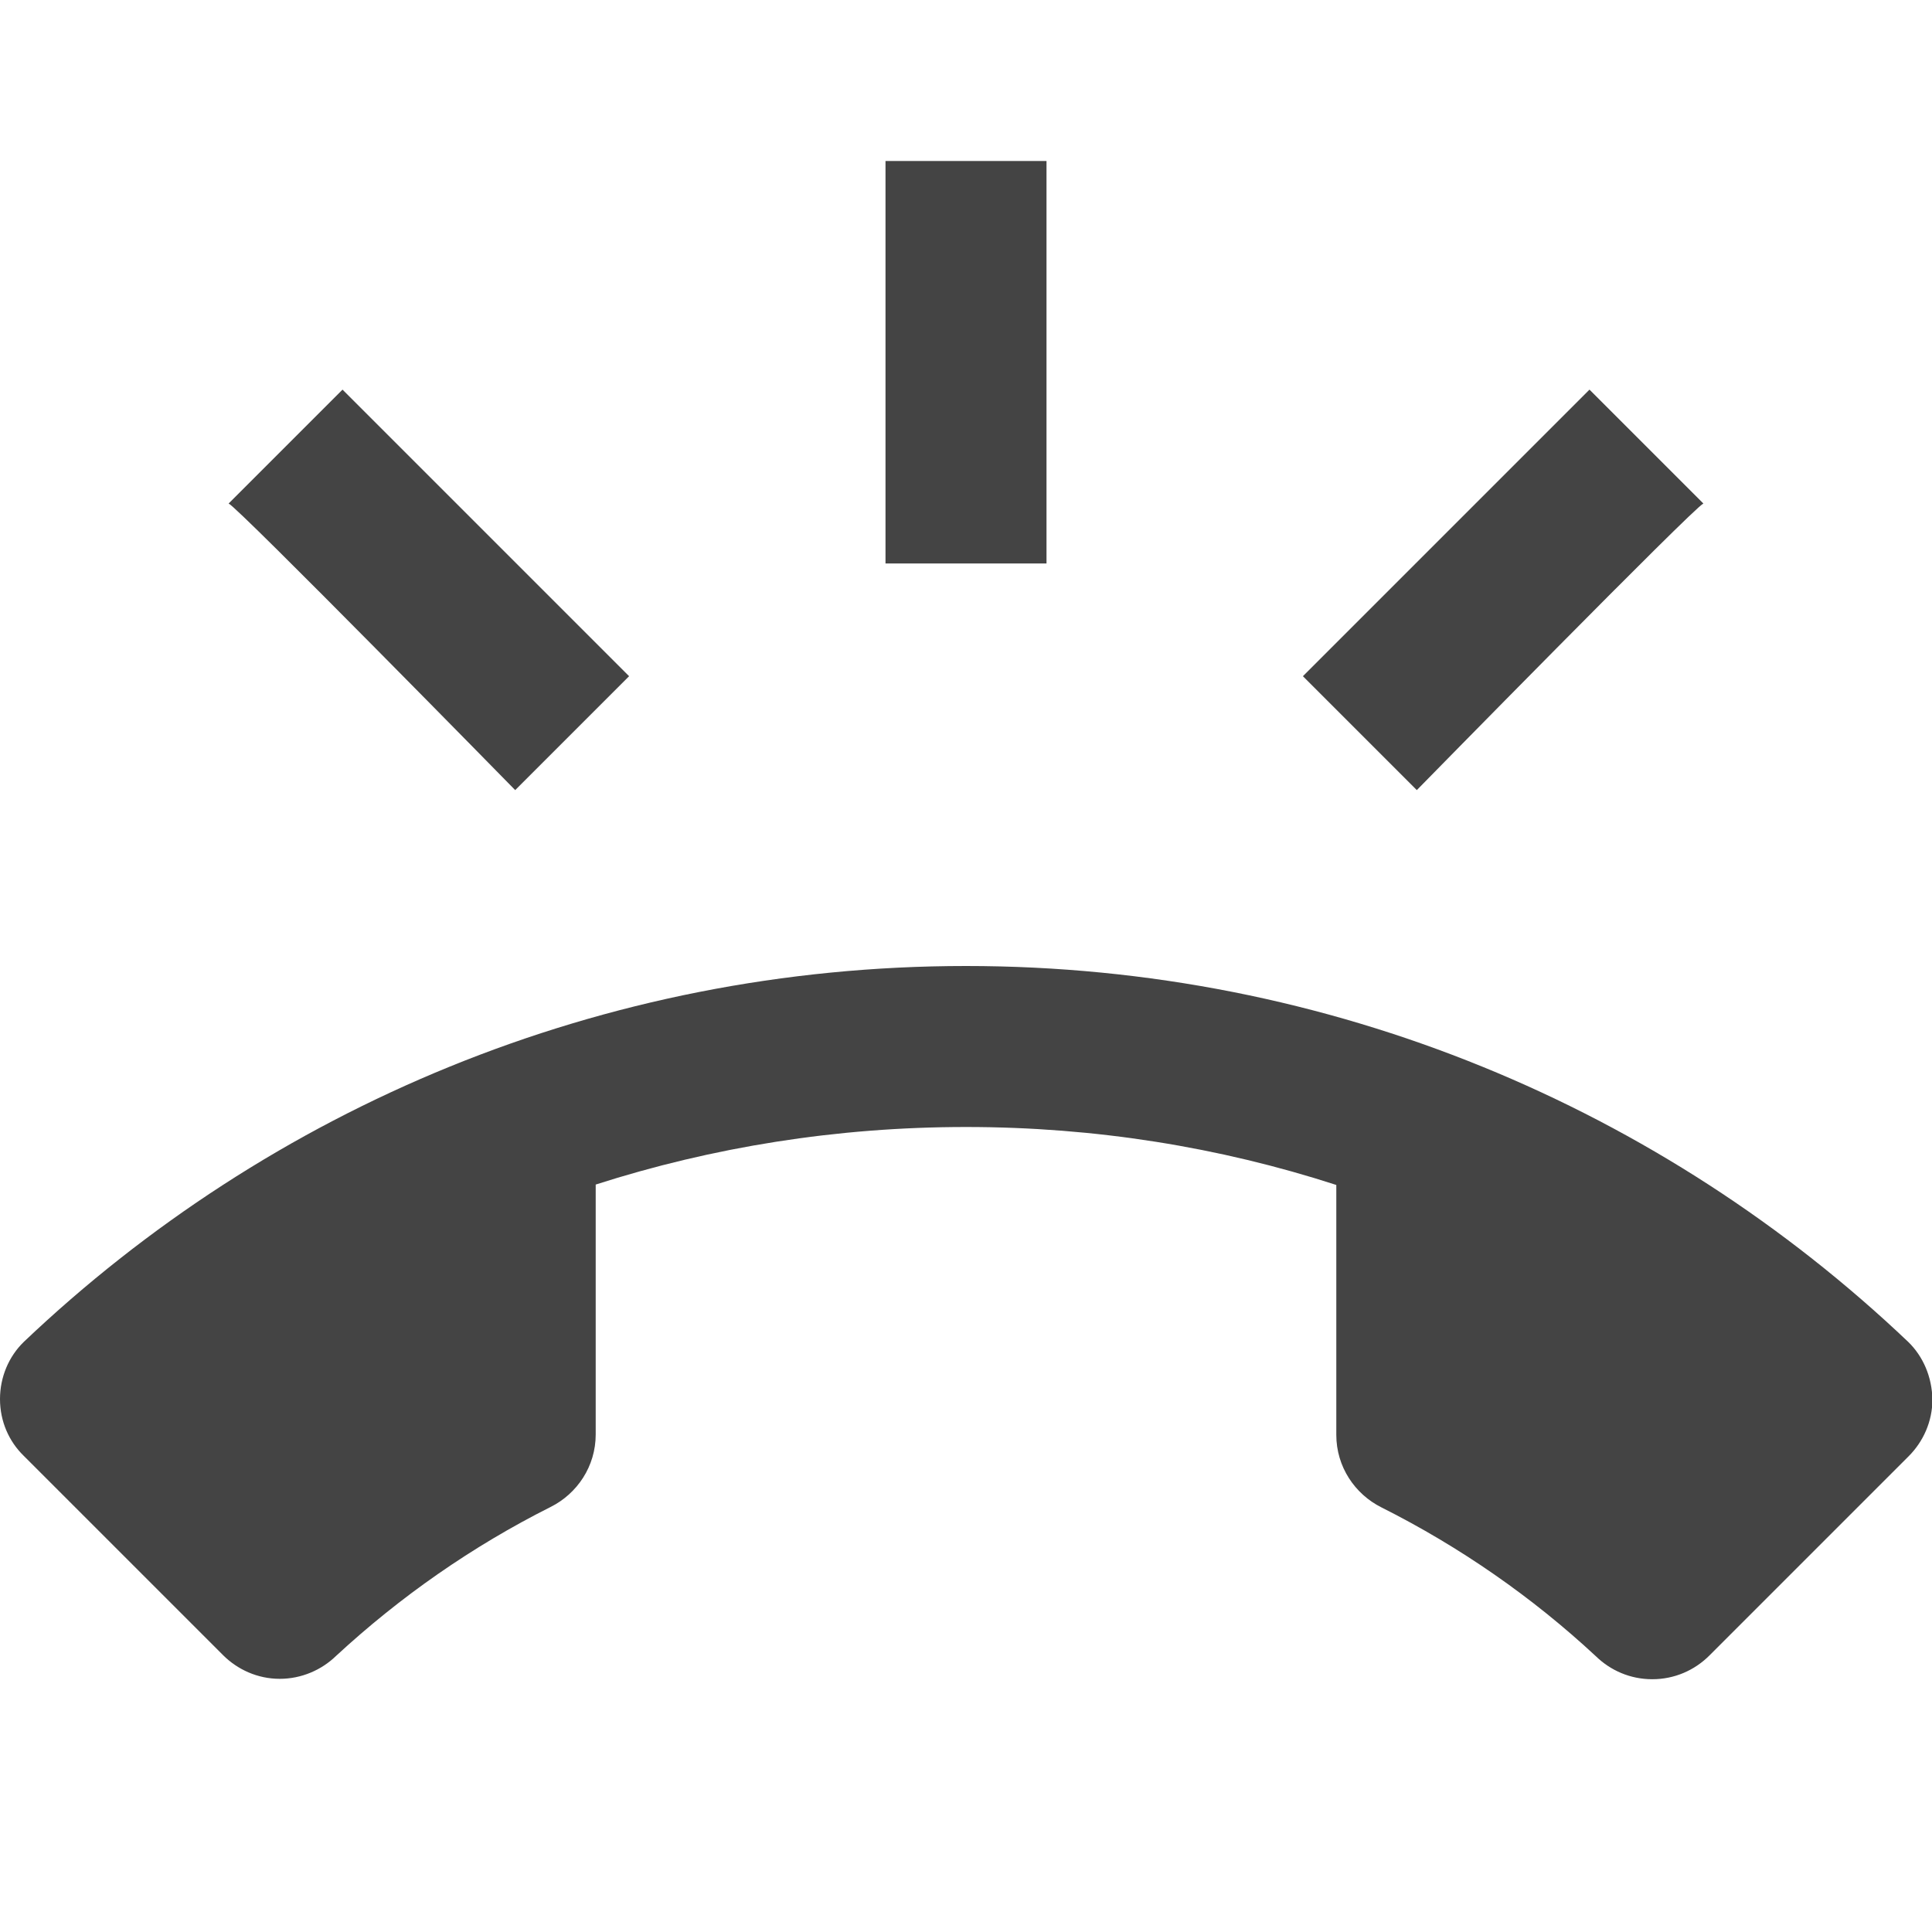 <?xml version="1.0" encoding="utf-8"?>
<!-- Generated by IcoMoon.io -->
<!DOCTYPE svg PUBLIC "-//W3C//DTD SVG 1.1//EN" "http://www.w3.org/Graphics/SVG/1.1/DTD/svg11.dtd">
<svg version="1.1" xmlns="http://www.w3.org/2000/svg" xmlns:xlink="http://www.w3.org/1999/xlink" width="24" height="24" viewBox="0 0 24 24">
<path fill="#444444" d="M23.705 16.67c-3.045-2.895-7.17-4.67-11.705-4.67s-8.66 1.775-11.705 4.67c-0.185 0.18-0.295 0.435-0.295 0.71s0.11 0.525 0.295 0.705l2.475 2.475c0.18 0.18 0.43 0.295 0.705 0.295 0.27 0 0.52-0.11 0.7-0.285 0.795-0.735 1.69-1.36 2.665-1.85 0.33-0.165 0.56-0.505 0.56-0.9v-3.105c1.45-0.465 2.995-0.715 4.6-0.715s3.15 0.25 4.6 0.72v3.105c0 0.395 0.23 0.735 0.56 0.9 0.975 0.49 1.875 1.115 2.665 1.85 0.18 0.175 0.425 0.285 0.7 0.285s0.525-0.11 0.71-0.295l2.475-2.475c0.18-0.18 0.295-0.43 0.295-0.705-0.005-0.28-0.115-0.535-0.3-0.715zM21.16 6.255l-1.415-1.415-3.56 3.56 1.415 1.415s3.45-3.52 3.56-3.56zM13 2h-2v5h2v-5zM6.4 9.815l1.415-1.415-3.56-3.56-1.415 1.415c0.11 0.040 3.56 3.56 3.56 3.56z"></path>
</svg>
